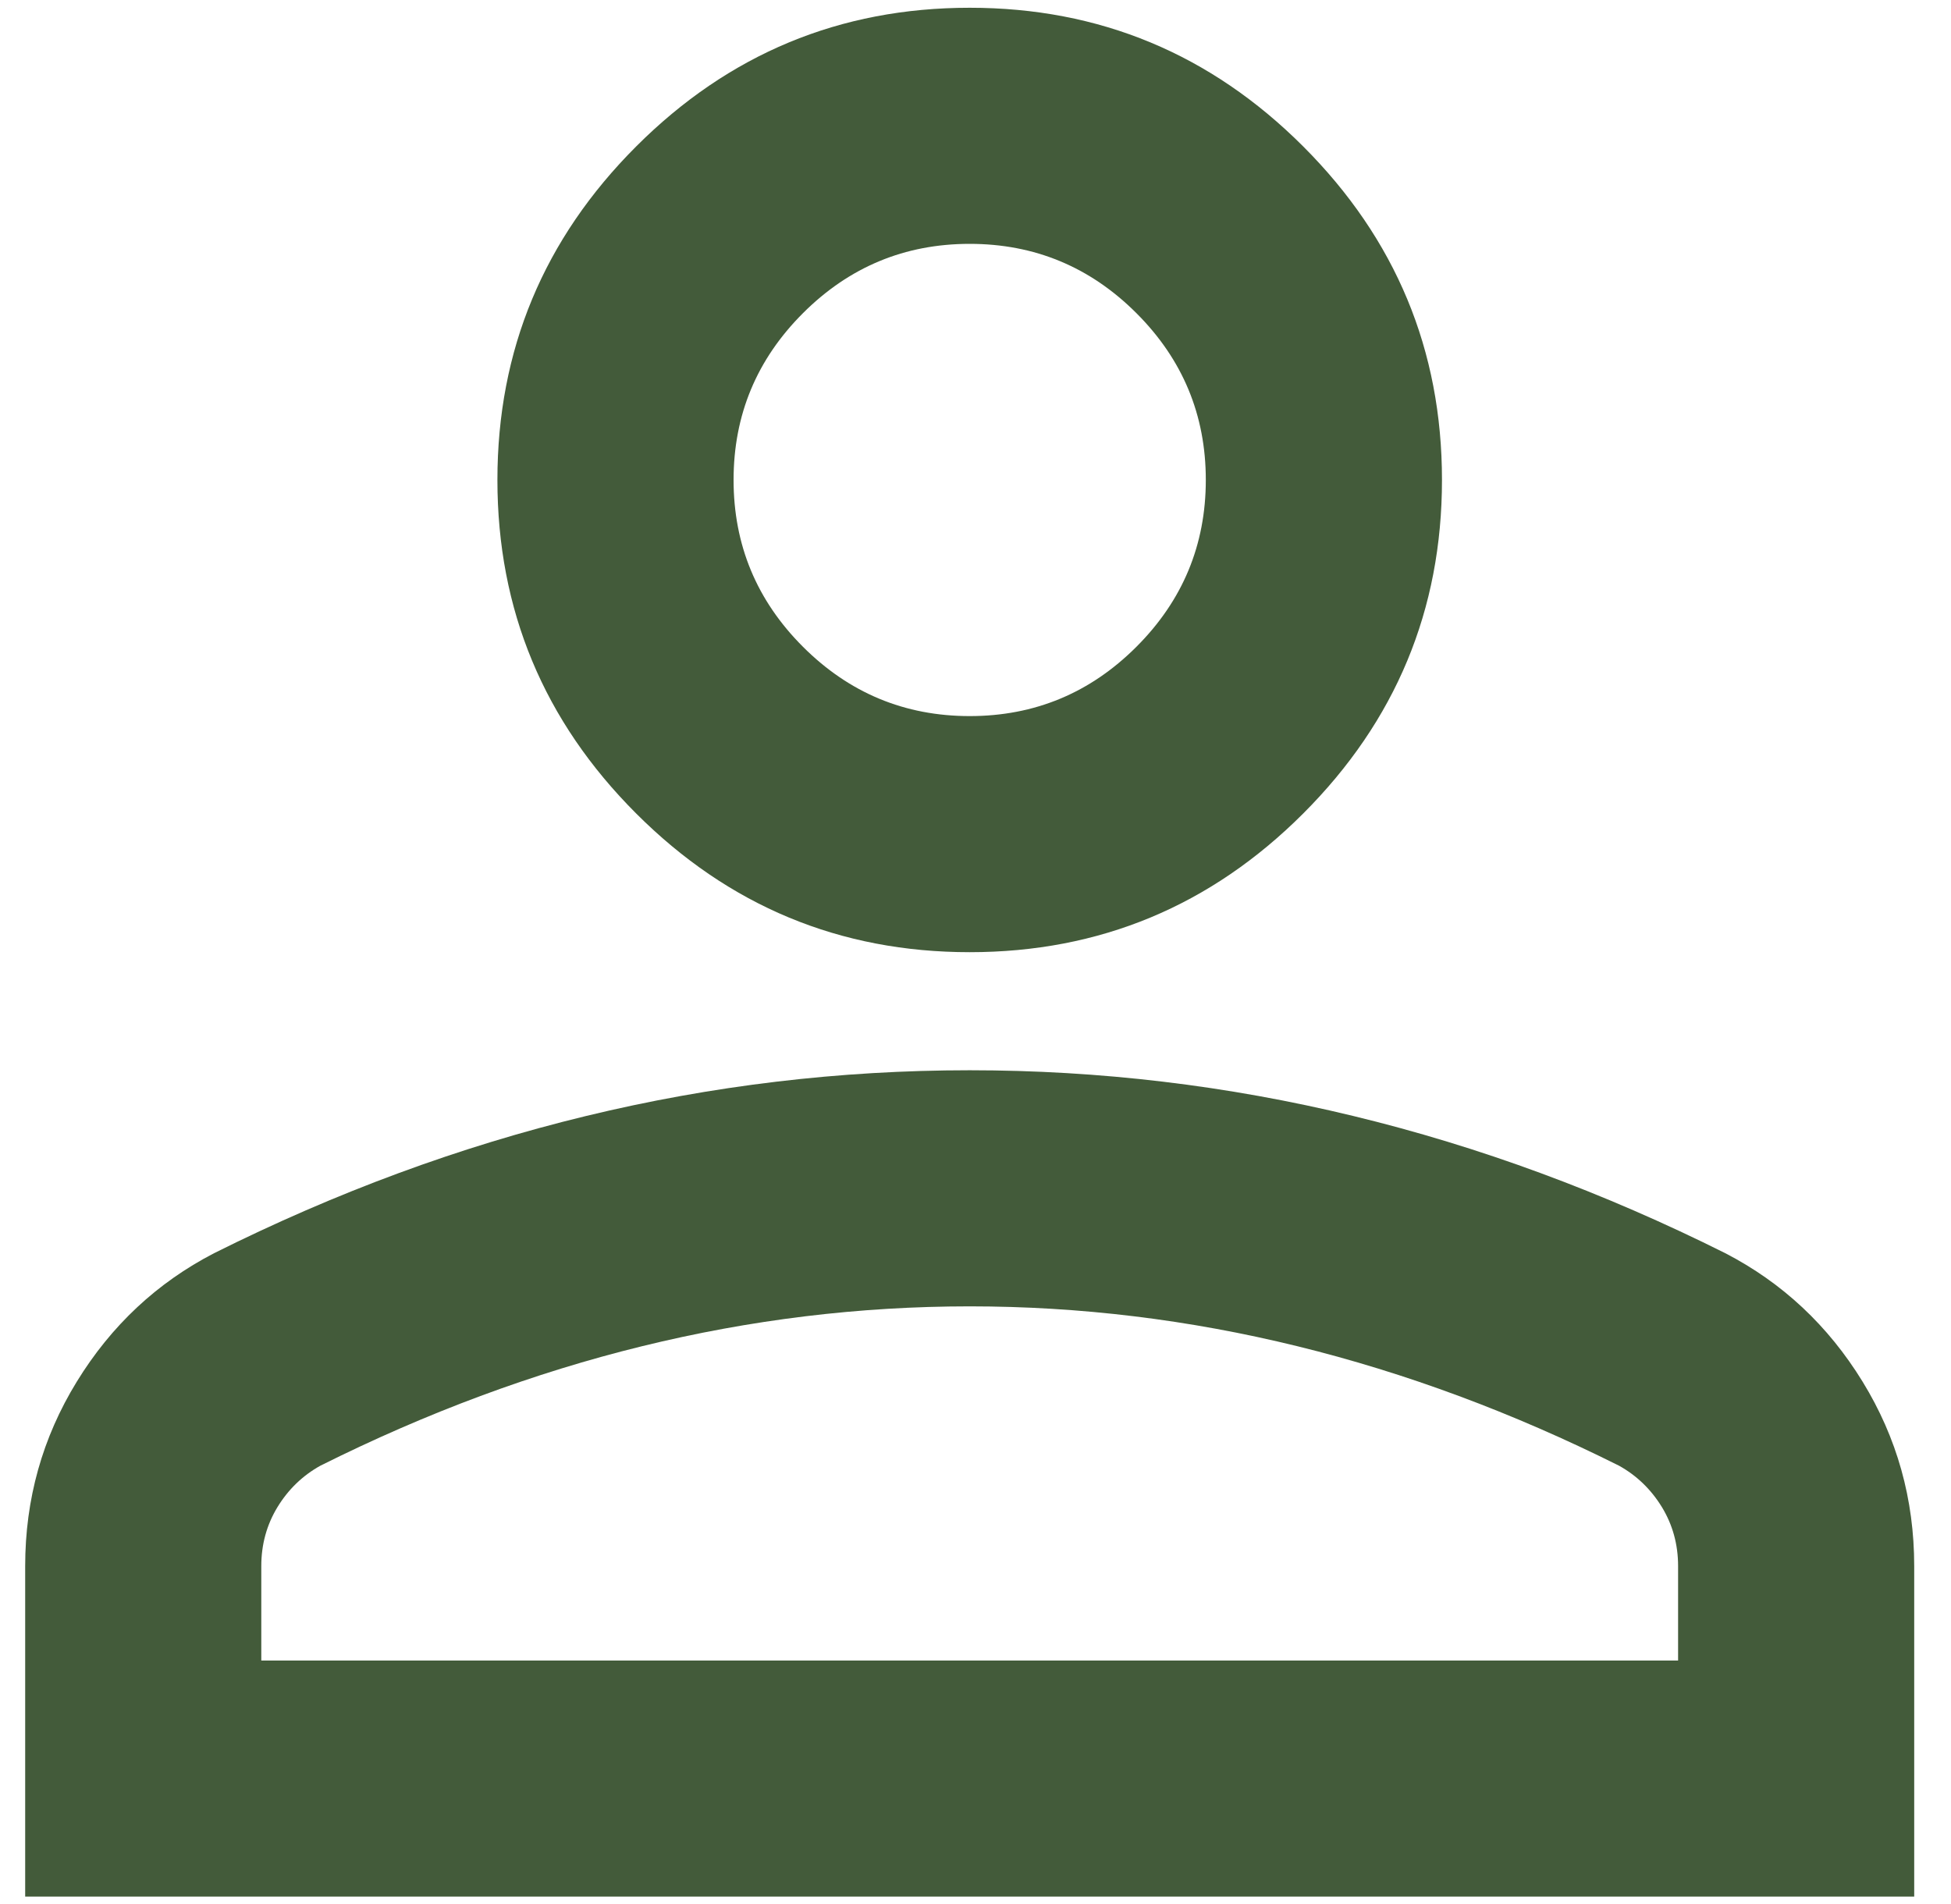 <svg width="42" height="41" viewBox="0 0 42 41" fill="none" xmlns="http://www.w3.org/2000/svg">
<path d="M20.875 20.5C18.079 20.5 15.686 19.505 13.695 17.514C11.704 15.523 10.708 13.129 10.708 10.333C10.708 7.538 11.704 5.144 13.695 3.153C15.686 1.162 18.079 0.167 20.875 0.167C23.671 0.167 26.064 1.162 28.055 3.153C30.046 5.144 31.042 7.538 31.042 10.333C31.042 13.129 30.046 15.523 28.055 17.514C26.064 19.505 23.671 20.5 20.875 20.5ZM0.542 40.833V33.717C0.542 32.276 0.912 30.953 1.654 29.745C2.395 28.538 3.38 27.617 4.608 26.981C7.235 25.668 9.903 24.683 12.615 24.027C15.326 23.37 18.079 23.042 20.875 23.042C23.671 23.042 26.424 23.37 29.135 24.027C31.846 24.683 34.515 25.668 37.142 26.981C38.37 27.617 39.355 28.538 40.096 29.745C40.838 30.953 41.208 32.276 41.208 33.717V40.833H0.542ZM5.625 35.75H36.125V33.717C36.125 33.251 36.008 32.827 35.776 32.446C35.542 32.065 35.235 31.768 34.854 31.556C32.567 30.413 30.258 29.555 27.928 28.983C25.598 28.411 23.247 28.125 20.875 28.125C18.503 28.125 16.152 28.411 13.822 28.983C11.492 29.555 9.183 30.413 6.896 31.556C6.515 31.768 6.207 32.065 5.974 32.446C5.742 32.827 5.625 33.251 5.625 33.717V35.75ZM20.875 15.417C22.273 15.417 23.47 14.919 24.465 13.924C25.461 12.928 25.958 11.731 25.958 10.333C25.958 8.935 25.461 7.739 24.465 6.743C23.47 5.748 22.273 5.25 20.875 5.25C19.477 5.25 18.28 5.748 17.285 6.743C16.289 7.739 15.792 8.935 15.792 10.333C15.792 11.731 16.289 12.928 17.285 13.924C18.28 14.919 19.477 15.417 20.875 15.417Z" fill="#435B3A"/>
</svg>

